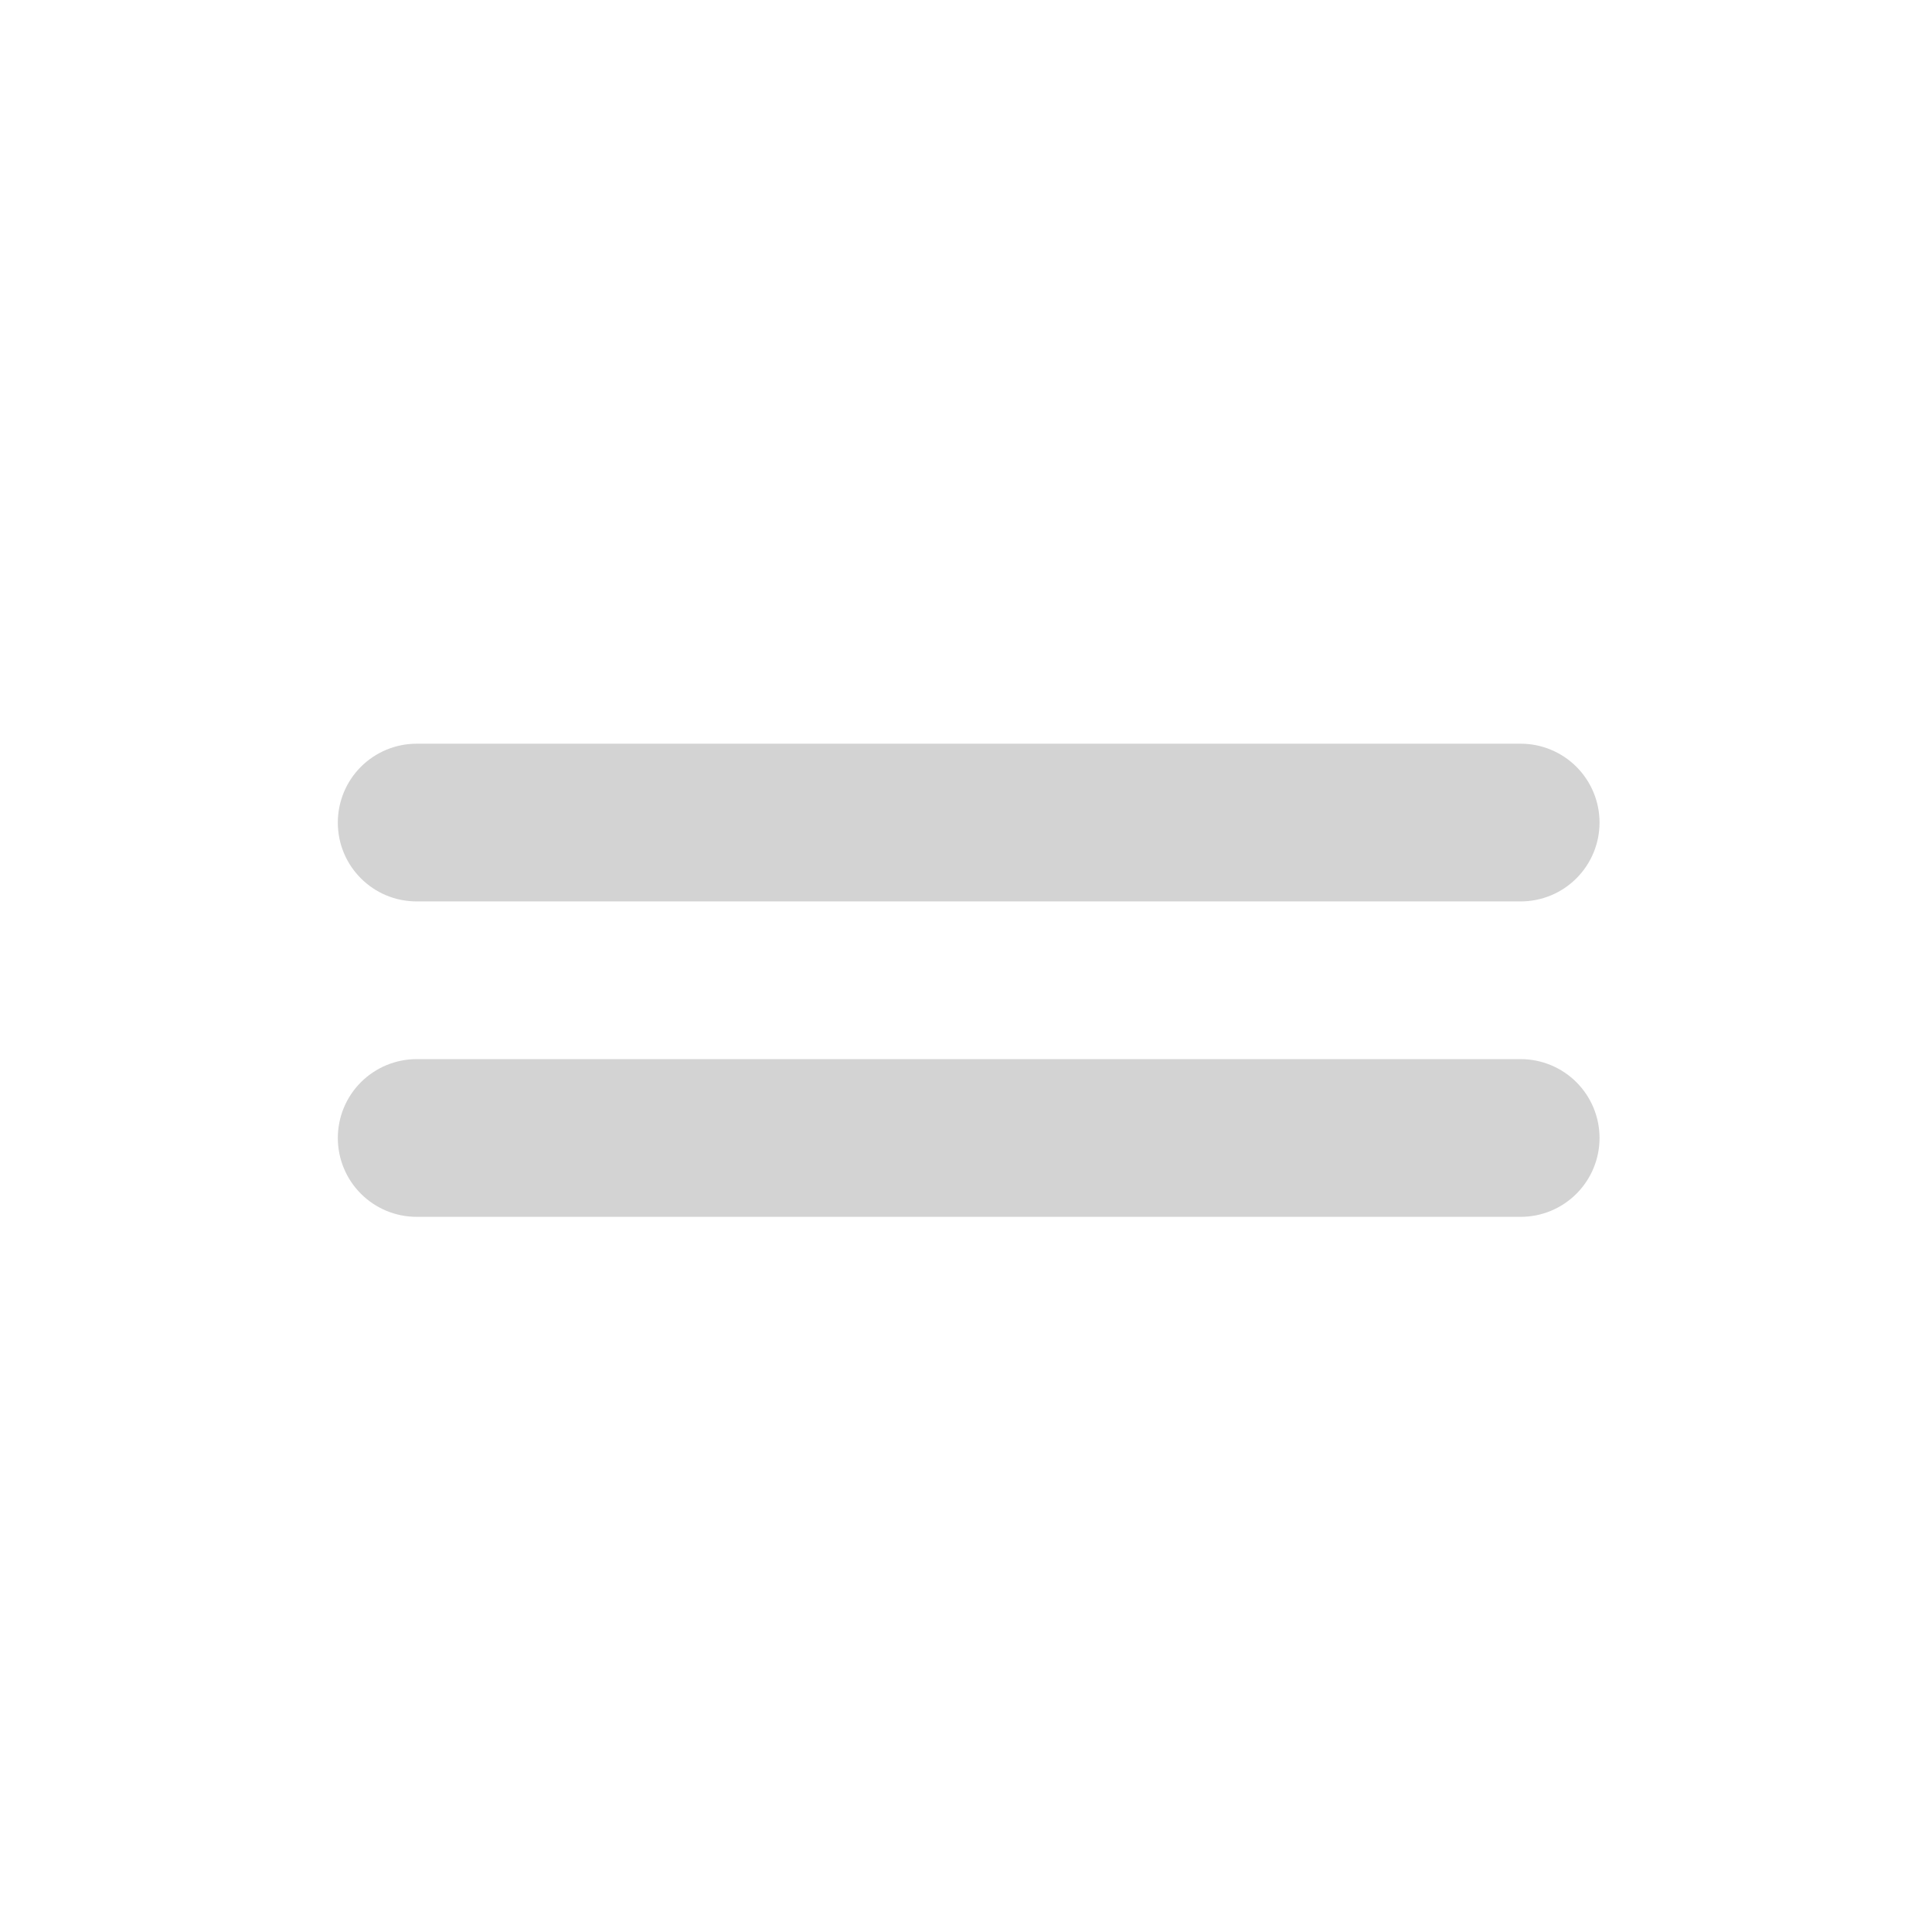 <?xml version="1.0" ?><!DOCTYPE svg  PUBLIC '-//W3C//DTD SVG 1.1//EN'  'http://www.w3.org/Graphics/SVG/1.1/DTD/svg11.dtd'><svg height="100%" style="fill-rule:evenodd;clip-rule:evenodd;stroke-linejoin:round;stroke-miterlimit:1.414;" version="1.1" viewBox="0 0 49 49" width="100%" xml:space="preserve" xmlns="http://www.w3.org/2000/svg" xmlns:serif="http://www.serif.com/" xmlns:xlink="http://www.w3.org/1999/xlink"><path d="M8.568,28.862c0,0.531 0.21,1.039 0.585,1.414c0.376,0.376 0.884,0.586 1.415,0.586c5.745,0 22.254,0 28,0c0.53,0 1.039,-0.21 1.414,-0.586c0.375,-0.375 0.586,-0.883 0.586,-1.414c0,-0.53 -0.211,-1.039 -0.586,-1.414c-0.375,-0.375 -0.884,-0.586 -1.414,-0.586c-5.746,0 -22.255,0 -28,0c-0.531,0 -1.039,0.211 -1.415,0.586c-0.375,0.375 -0.585,0.884 -0.585,1.414c0,0 0,0 0,0Zm0,-7.998c0,1.104 0.894,1.998 1.998,1.998c5.743,0 22.255,0 28.002,0c0.53,0 1.039,-0.21 1.414,-0.586c0.375,-0.375 0.586,-0.883 0.586,-1.414c0,-0.53 -0.211,-1.039 -0.586,-1.414c-0.375,-0.375 -0.884,-0.586 -1.414,-0.586c-5.746,0 -22.255,0 -28,0c-0.531,0 -1.039,0.211 -1.415,0.586c-0.375,0.375 -0.585,0.884 -0.585,1.414c0,0.001 0,0.002 0,0.002Z" style="fill:lightgray;"/></svg>
